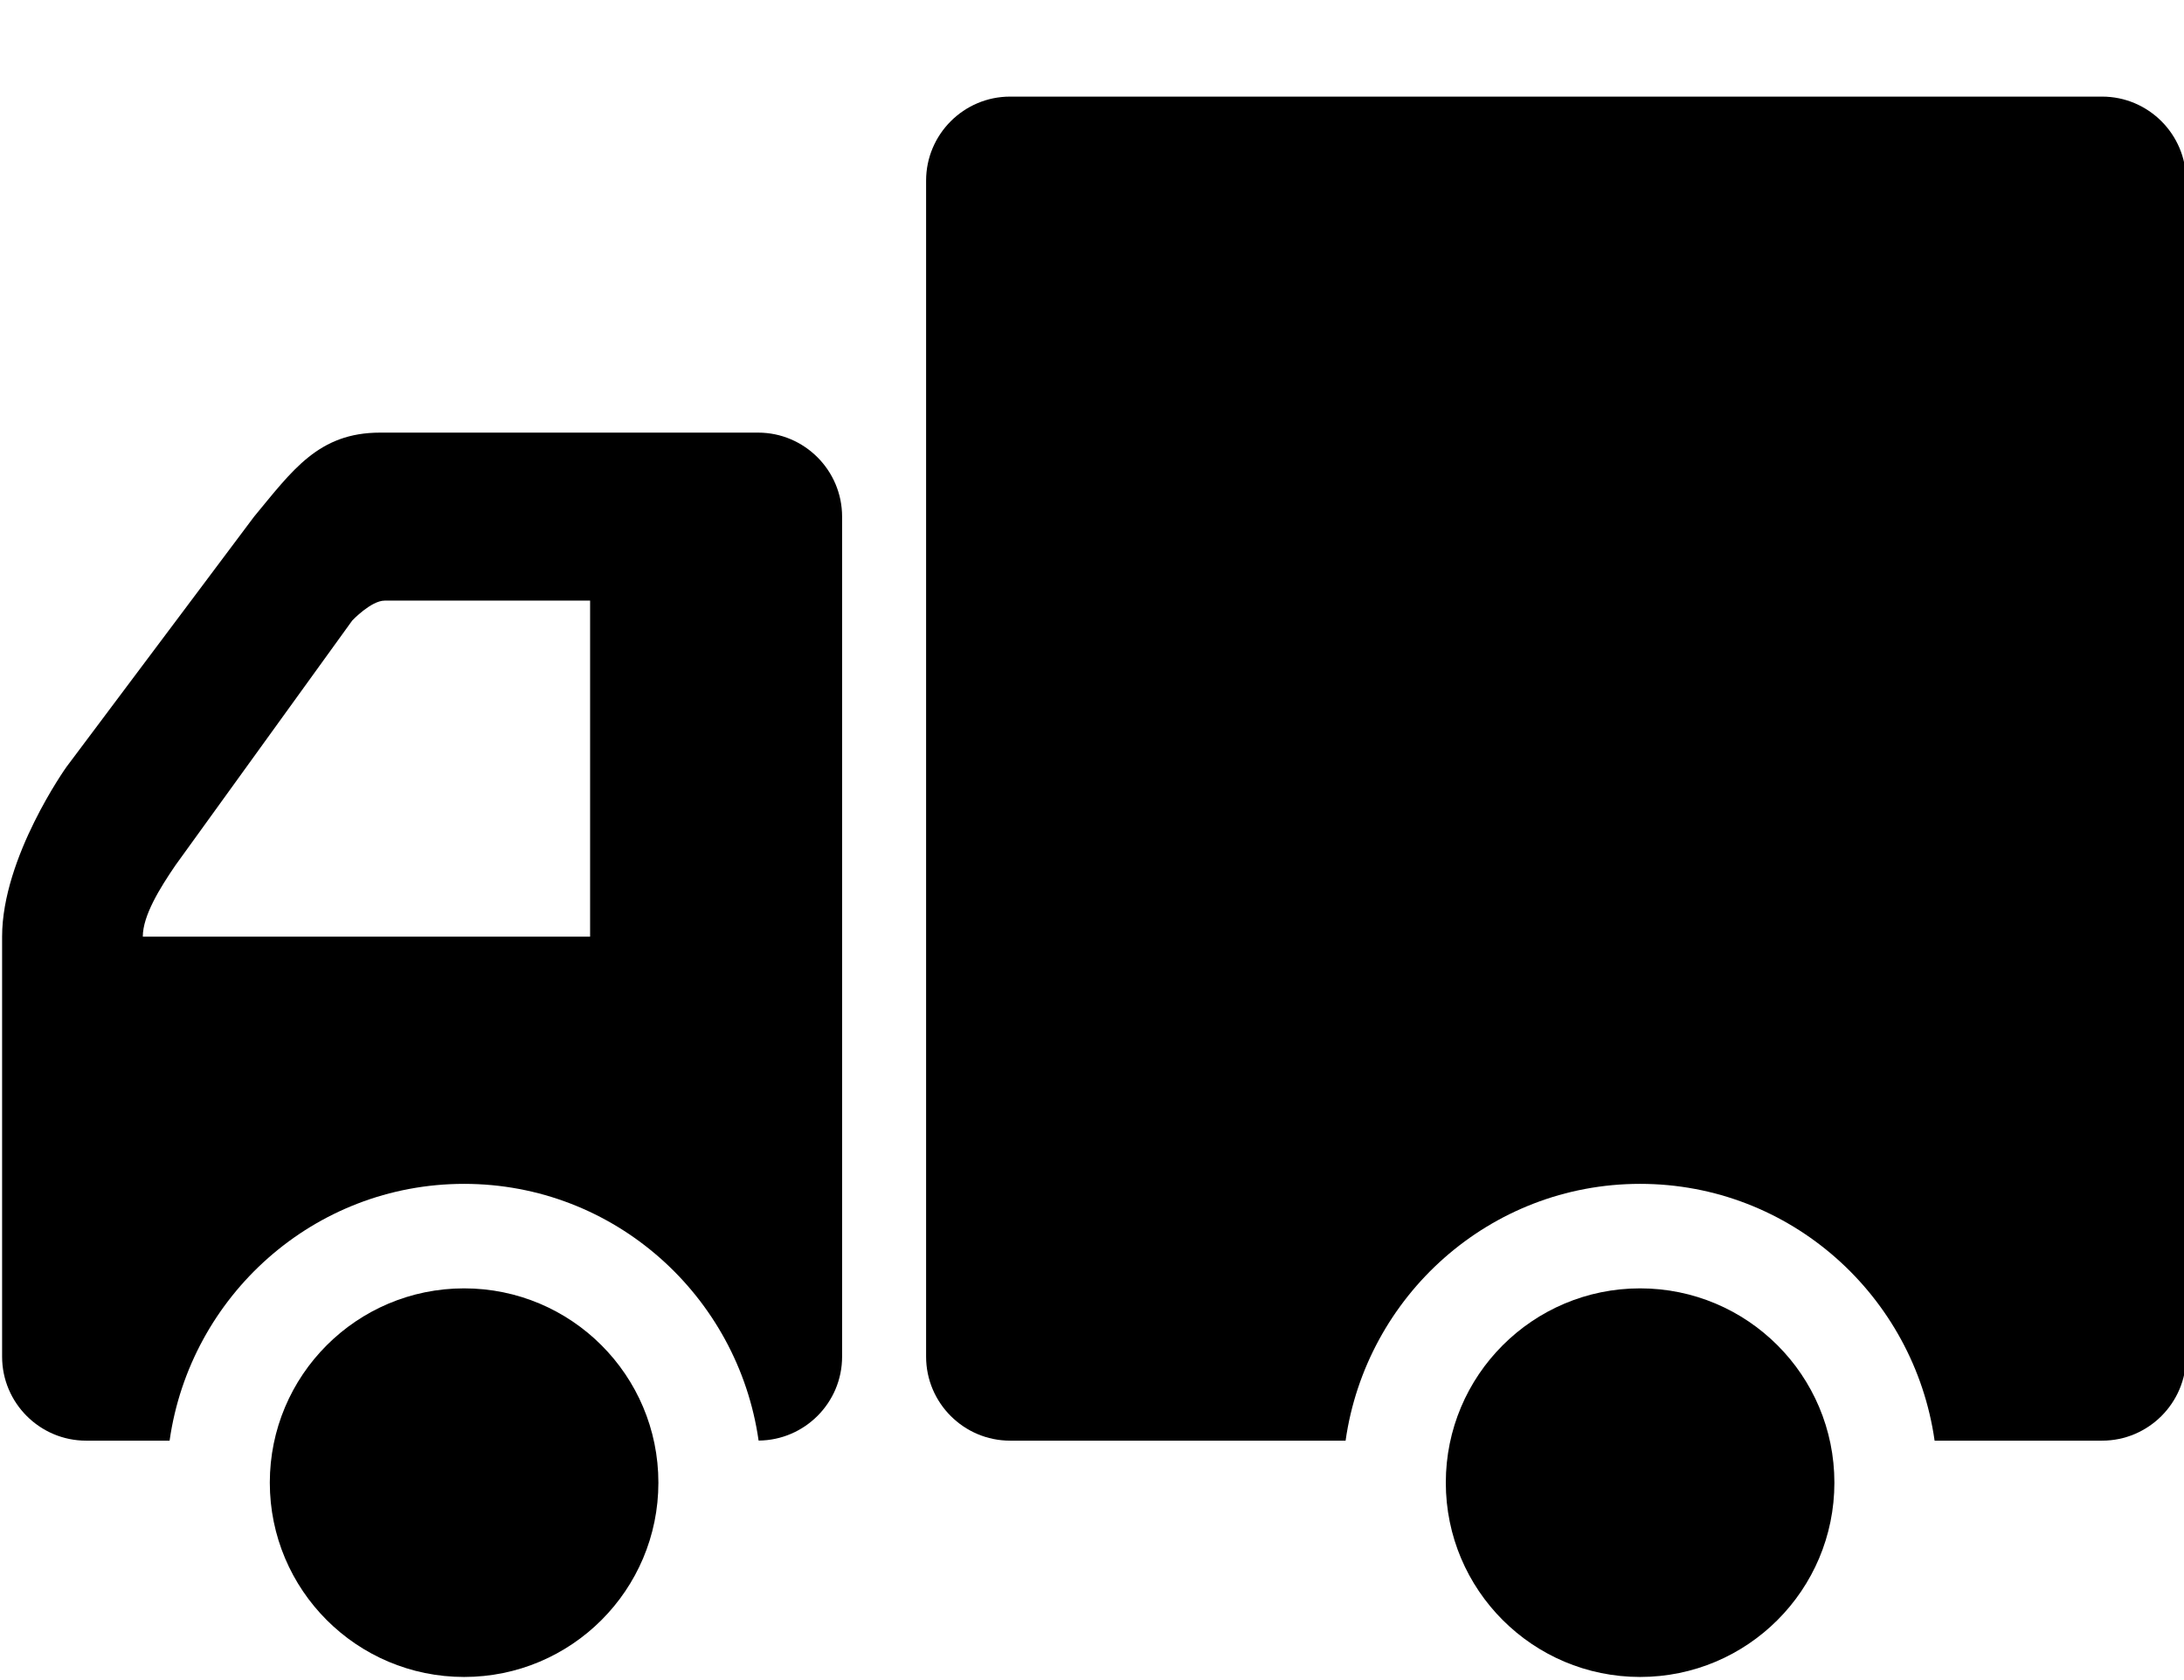 <?xml version="1.0" encoding="UTF-8" standalone="no"?>
<!-- Generator: Adobe Illustrator 15.0.0, SVG Export Plug-In . SVG Version: 6.00 Build 0)  -->

<svg
   xmlns:dc="http://purl.org/dc/elements/1.1/"
   xmlns:cc="http://creativecommons.org/ns#"
   xmlns:rdf="http://www.w3.org/1999/02/22-rdf-syntax-ns#"
   xmlns:svg="http://www.w3.org/2000/svg"
   xmlns="http://www.w3.org/2000/svg"
   xmlns:sodipodi="http://sodipodi.sourceforge.net/DTD/sodipodi-0.dtd"
   xmlns:inkscape="http://www.inkscape.org/namespaces/inkscape"
   version="1.1"
   id="category_C1"
   class="drivinglicence"
   x="0px"
   y="0px"
   width="26"
   height="20"
   viewBox="0 0 26 20"
   enable-background="new 0 0 26 20"
   xml:space="preserve"
   inkscape:version="0.48.2 r9819"
   sodipodi:docname="category_c1.svg"><defs
   id="defs29" /><sodipodi:namedview
   pagecolor="#ffffff"
   bordercolor="#666666"
   borderopacity="1"
   objecttolerance="10"
   gridtolerance="10"
   guidetolerance="10"
   inkscape:pageopacity="0"
   inkscape:pageshadow="2"
   inkscape:window-width="1366"
   inkscape:window-height="706"
   id="namedview27"
   showgrid="false"
   inkscape:zoom="20.976562"
   inkscape:cx="14.052598"
   inkscape:cy="5.1496644"
   inkscape:window-x="-8"
   inkscape:window-y="-8"
   inkscape:window-maximized="1"
   inkscape:current-layer="category_C1"
   showguides="true"
   inkscape:guide-bbox="true"><sodipodi:guide
     orientation="1,0"
     position="36,30.1"
     id="guide2995" /></sodipodi:namedview>
<g
   id="g15"
   transform="matrix(-1,0,0,1,26.025,-5.85)">
	<circle
   cx="6.5"
   cy="23.5"
   r="2.313"
   id="circle17"
   sodipodi:cx="6.5"
   sodipodi:cy="23.5"
   sodipodi:rx="2.313"
   sodipodi:ry="2.313"
   class="fill"
   style="fill:#000000"
   d="m 8.813,23.5 c 0,1.277 -1.036,2.313 -2.313,2.313 -1.277,0 -2.313,-1.036 -2.313,-2.313 0,-1.277 1.036,-2.313 2.313,-2.313 1.277,0 2.313,1.036 2.313,2.313 z" />
</g>
<g
   id="g19"
   transform="matrix(-1,0,0,1,26.025,-5.85)">
	<circle
   cx="20.5"
   cy="23.5"
   r="2.313"
   id="circle21"
   sodipodi:cx="20.5"
   sodipodi:cy="23.5"
   sodipodi:rx="2.313"
   sodipodi:ry="2.313"
   class="fill"
   style="fill:#000000"
   d="m 22.813,23.5 c 0,1.277 -1.036,2.313 -2.313,2.313 -1.277,0 -2.313,-1.036 -2.313,-2.313 0,-1.277 1.036,-2.313 2.313,-2.313 1.277,0 2.313,1.036 2.313,2.313 z" />
</g>
<path
   d="M 0.791,9.13 3.025,6.15 c 0.457,-0.551 0.766,-1 1.5,-1 h 4.5 c 0.551,0 1,0.449 1,1 v 10 c 0,0.549 -0.446,0.995 -0.994,0.999 -0.246,-1.723 -1.717,-3.056 -3.506,-3.056 -1.79,0 -3.261,1.334 -3.506,3.057 H 1.025 c -0.551,0 -1,-0.449 -1,-1 0,0 0,-4.053 0,-5 0,-0.947 0.766,-2.02 0.766,-2.02 z m 6.234,2.02 v -4 H 4.579 C 4.418,7.15 4.194,7.386 4.194,7.386 L 2.089,10.3 C 1.902,10.574 1.7,10.9 1.7,11.15 h 5.325 z"
   id="path23"
   inkscape:connector-curvature="0"
   class="fill"
   style="fill:#000000" />
<path
   d="m 12.025,1.15 h 13 c 0.551,0 1,0.449 1,1 v 14 c 0,0.551 -0.449,1 -1,1 h -1.994 c -0.245,-1.723 -1.716,-3.057 -3.506,-3.057 -1.79,0 -3.261,1.334 -3.506,3.057 h -3.994 c -0.551,0 -1,-0.449 -1,-1 v -14 c 0,-0.551 0.449,-1 1,-1 z"
   id="path25"
   inkscape:connector-curvature="0"
   class="fill"
   style="fill:#000000" />

</svg>